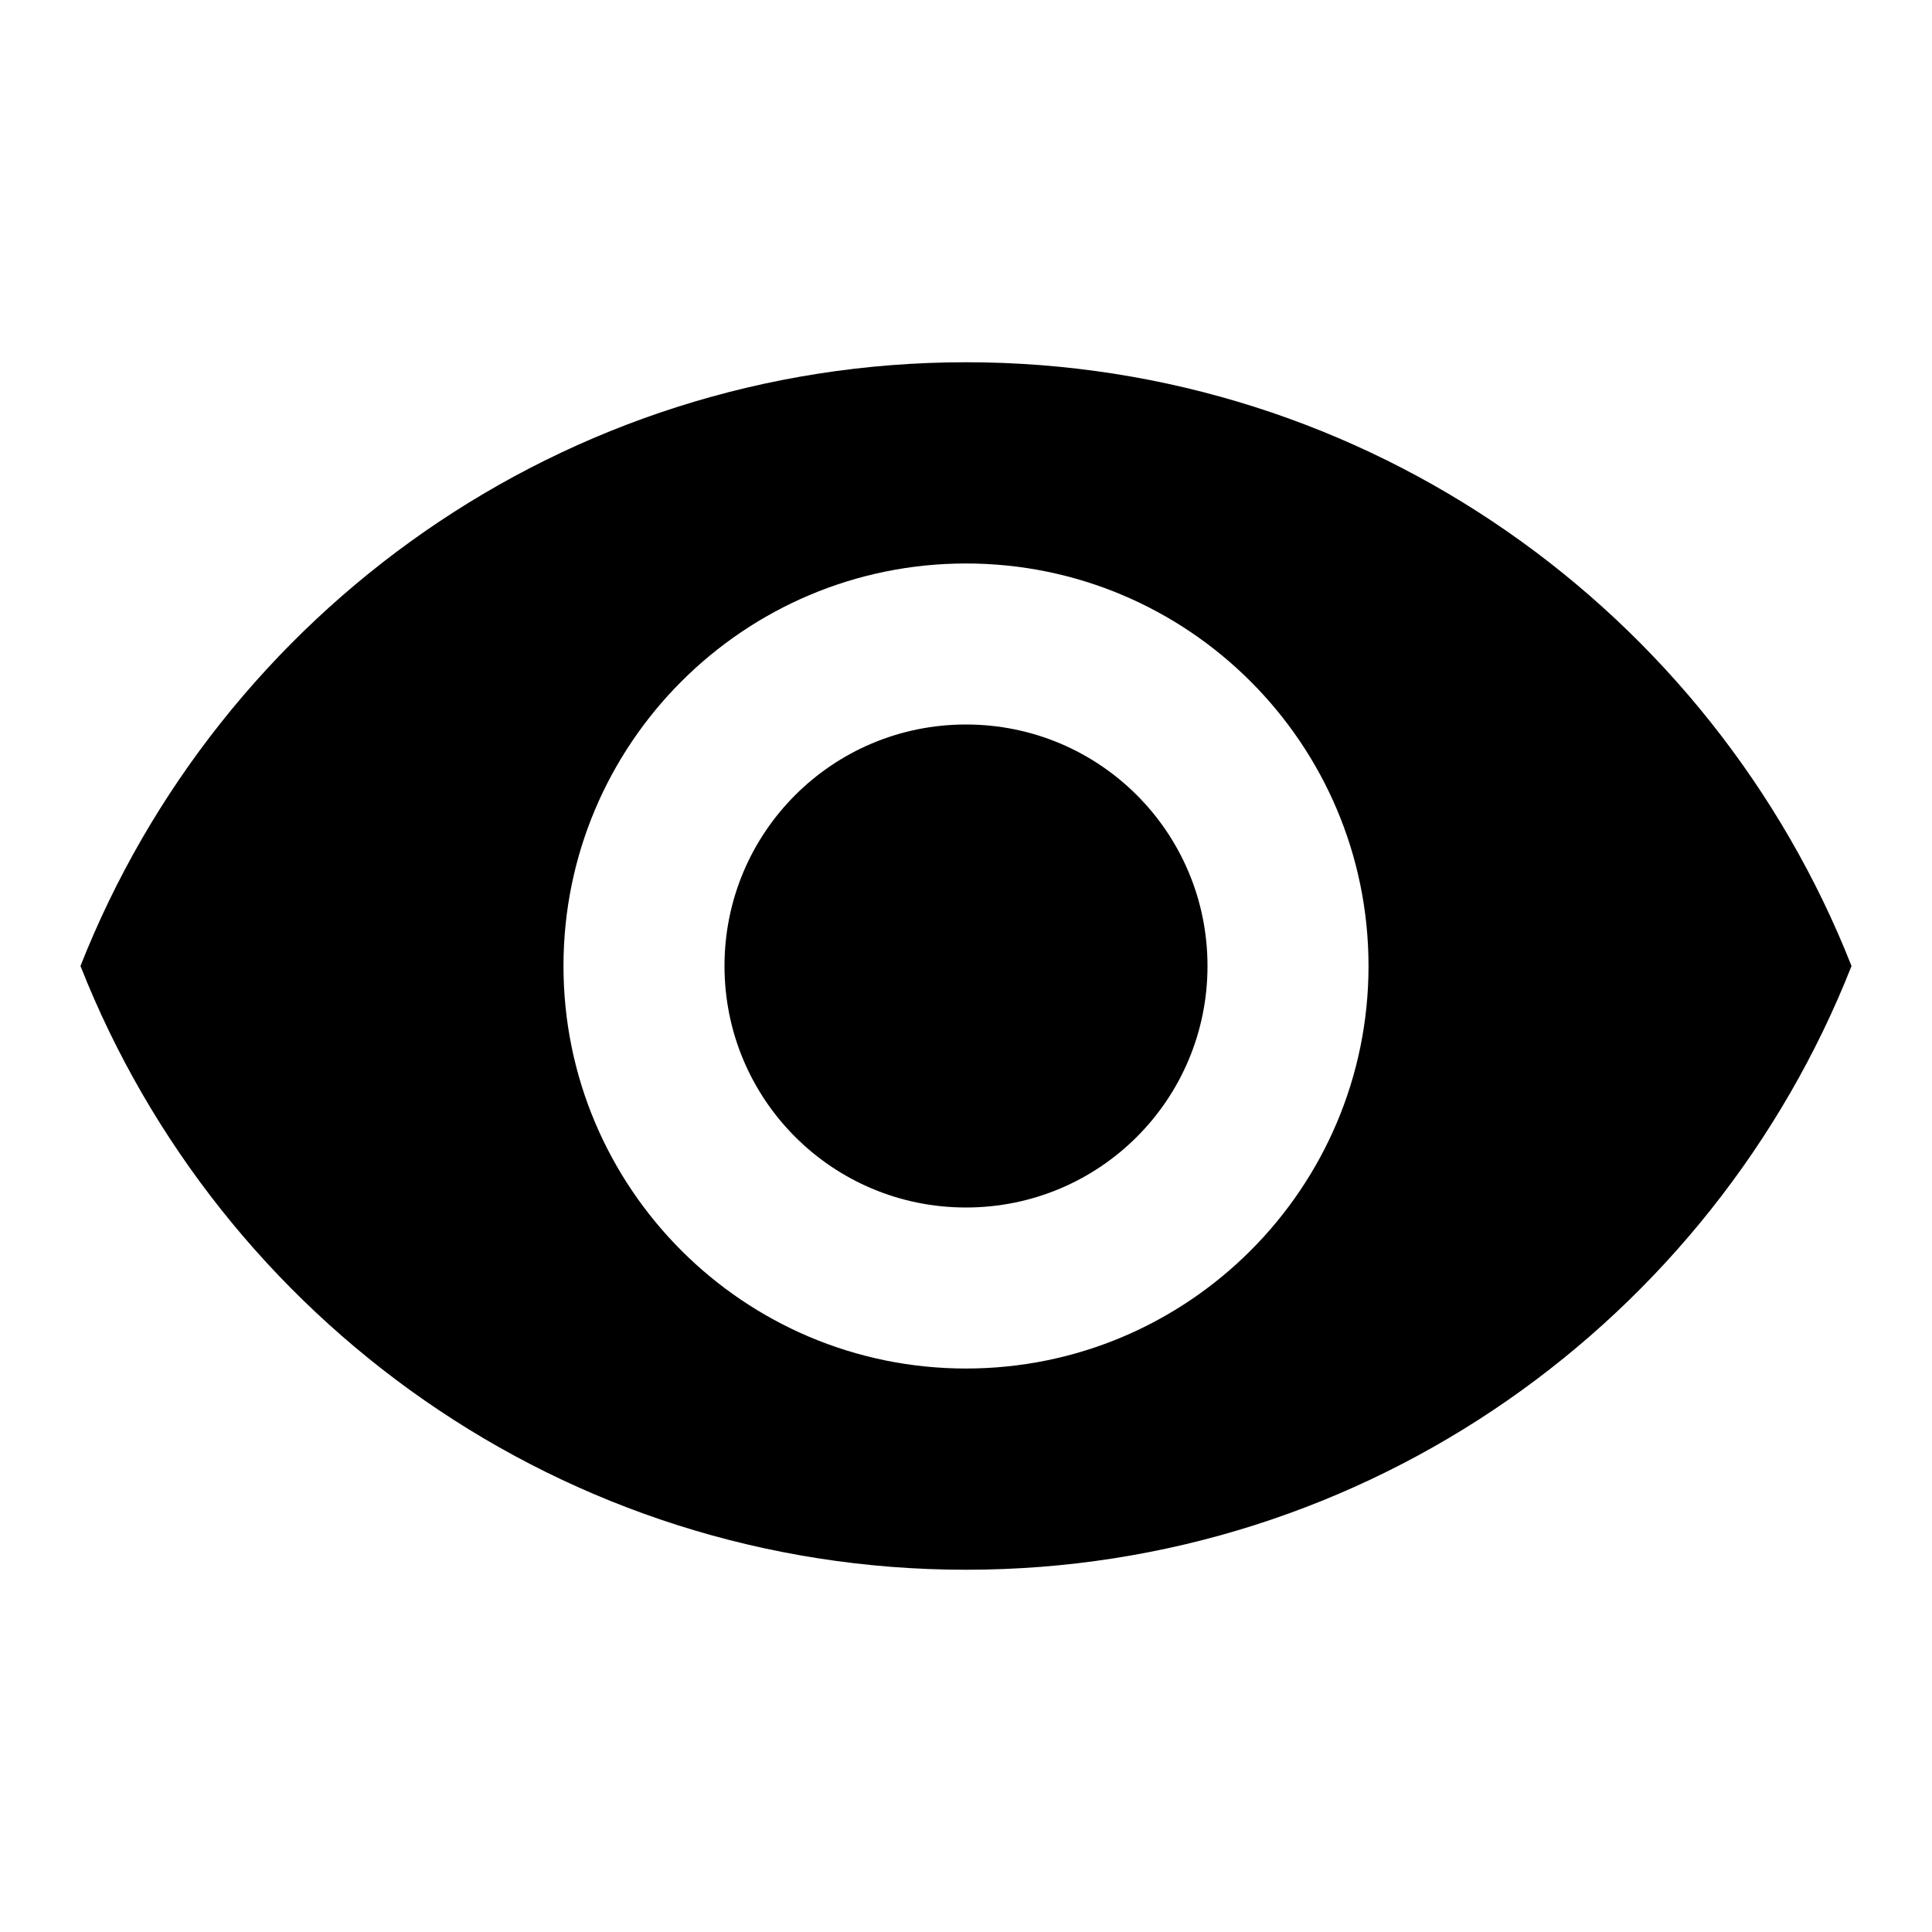 <!-- Generated by IcoMoon.io -->
<svg version="1.1" xmlns="http://www.w3.org/2000/svg" width="32" height="32" viewBox="0 0 32 32">
<title>mt-remove_red_eye</title>
<path d="M16 6c-6.667 0-12.36 4.147-14.667 10 2.307 5.853 8 10 14.667 10s12.36-4.147 14.667-10c-2.307-5.853-8-10-14.667-10v0zM16 22.667c-3.68 0-6.667-2.987-6.667-6.667s2.987-6.667 6.667-6.667c3.68 0 6.667 2.987 6.667 6.667s-2.987 6.667-6.667 6.667v0zM16 12c-2.213 0-4 1.787-4 4s1.787 4 4 4c2.213 0 4-1.787 4-4s-1.787-4-4-4v0z"></path>
</svg>
